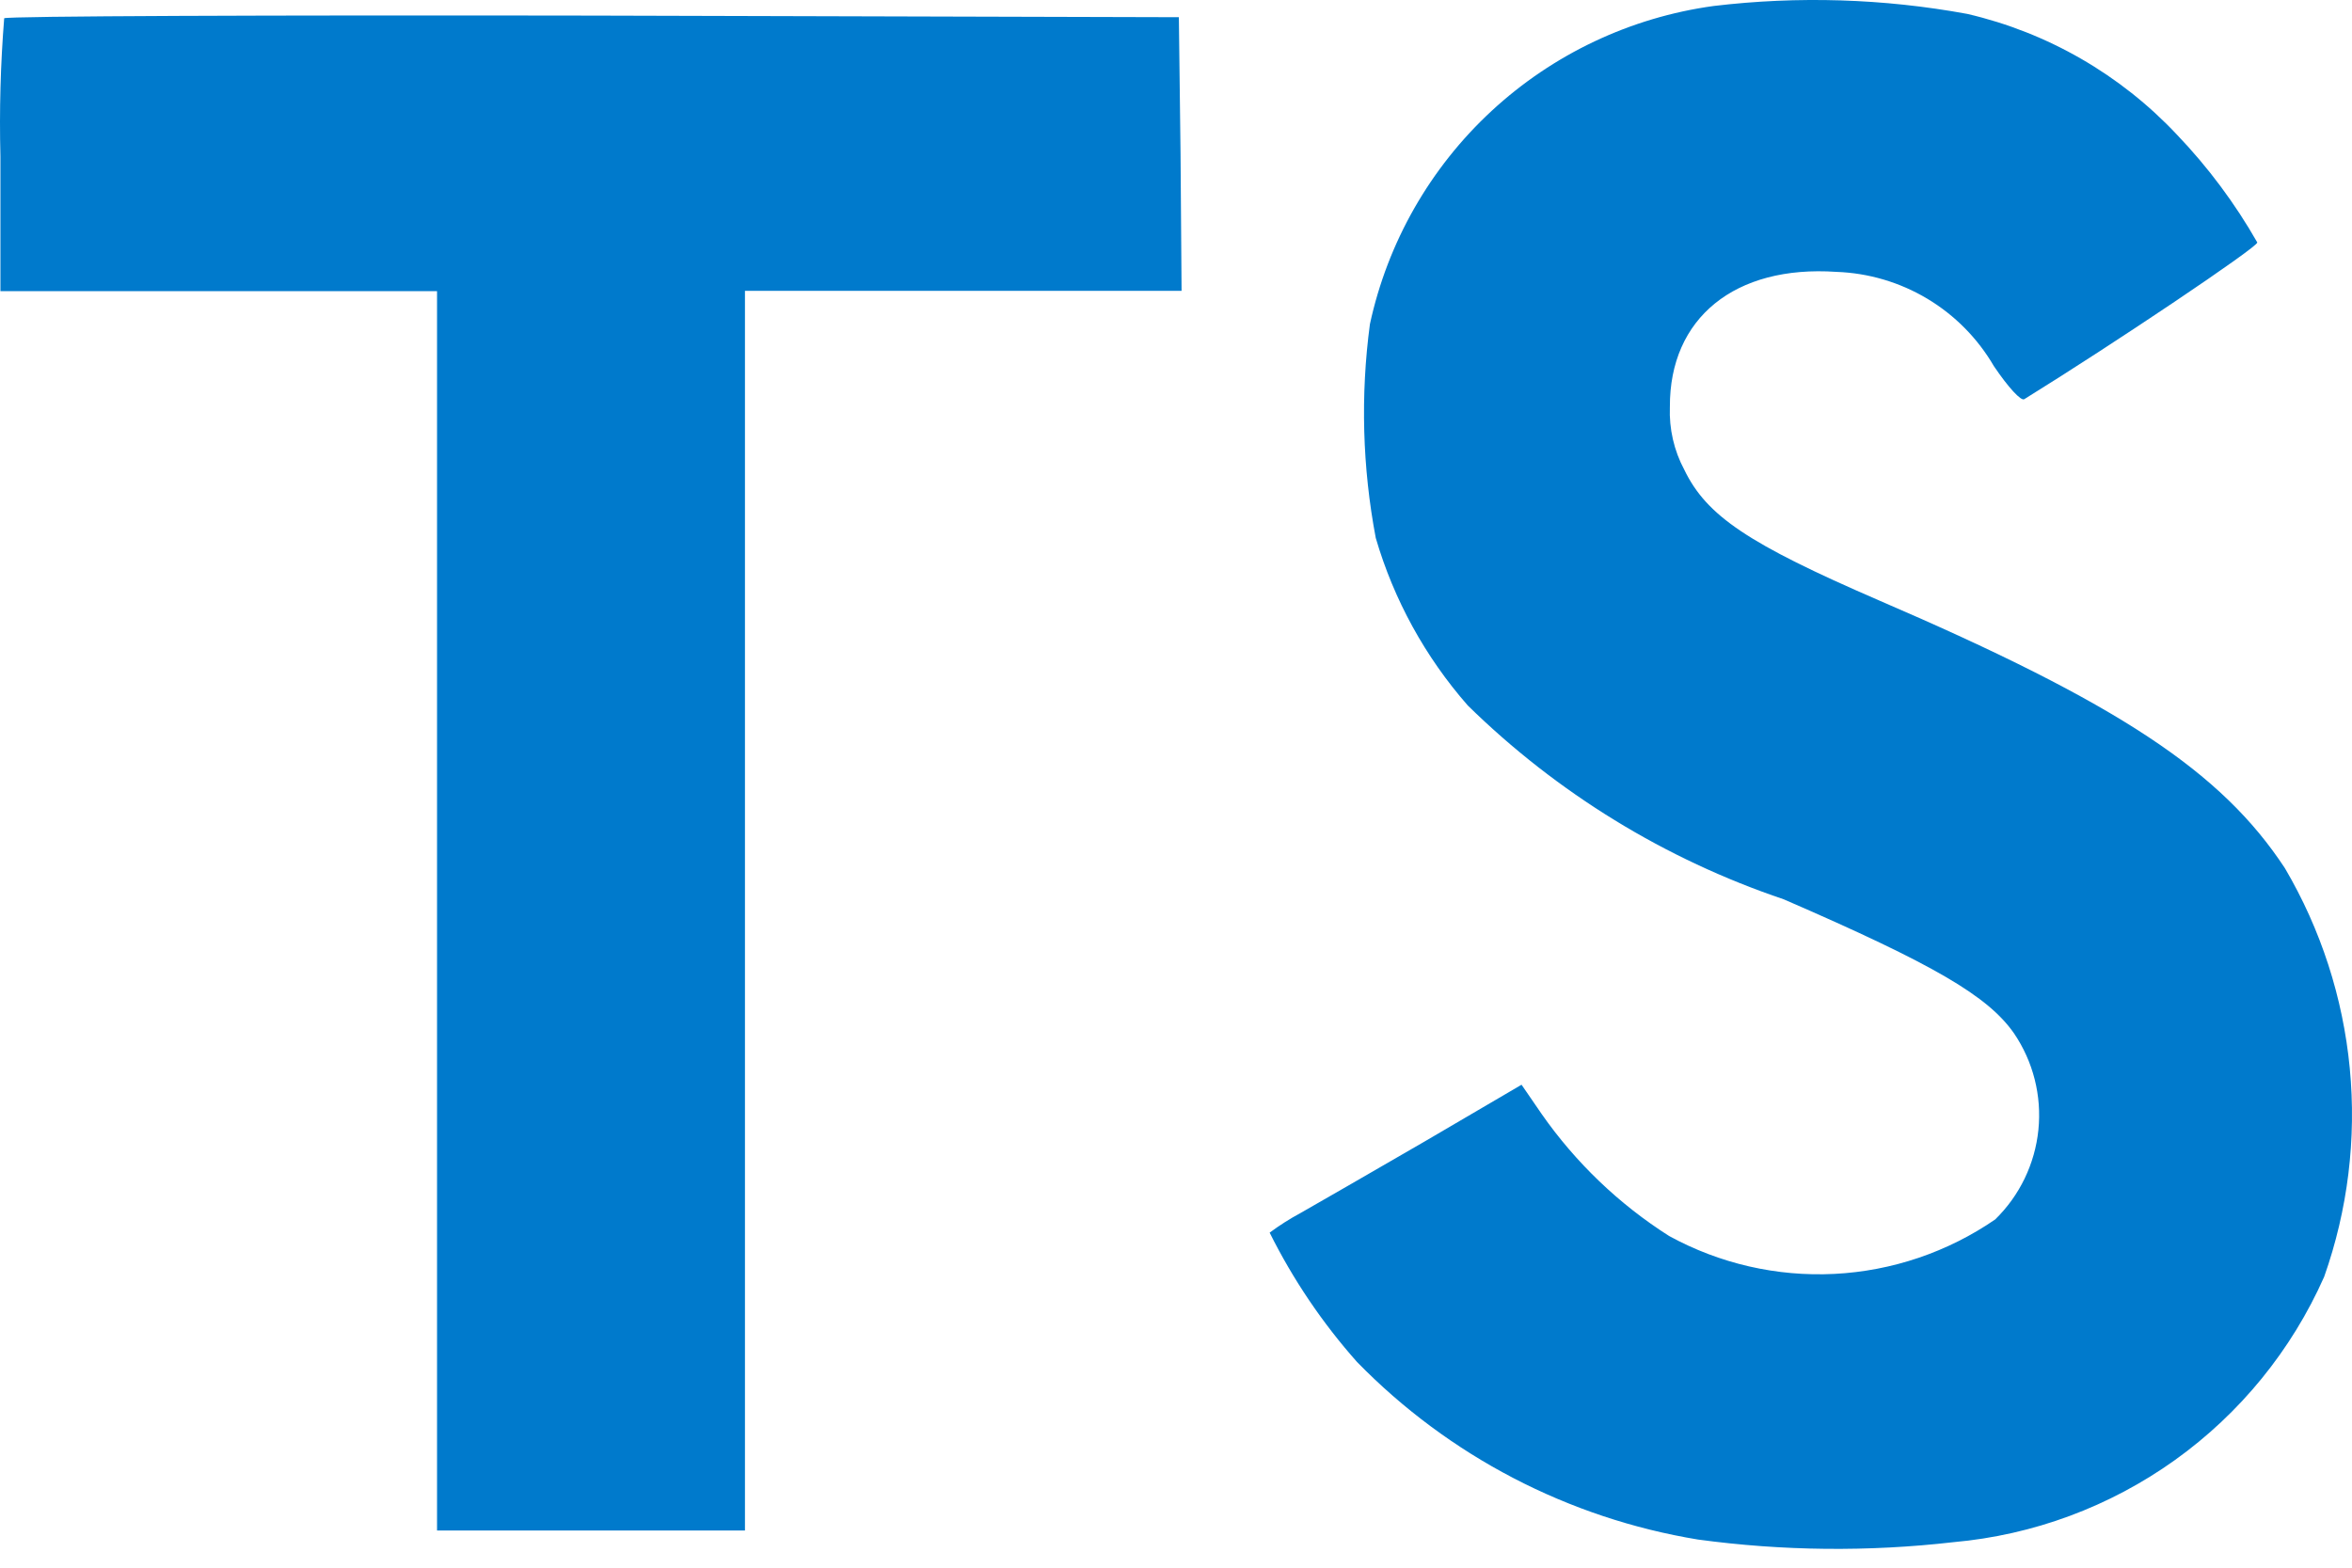 <svg width="60" height="40" viewBox="0 0 60 40" fill="none" xmlns="http://www.w3.org/2000/svg">
<path d="M50.187 0.355C52.235 0.831 54.096 1.904 55.535 3.437C56.328 4.266 57.016 5.19 57.584 6.186C57.611 6.295 53.894 8.792 51.64 10.185C51.558 10.24 51.233 9.887 50.865 9.343C50.453 8.635 49.869 8.043 49.166 7.622C48.464 7.202 47.666 6.966 46.848 6.937C44.257 6.759 42.587 8.116 42.599 10.384C42.577 10.942 42.704 11.495 42.967 11.987C43.537 13.165 44.596 13.873 47.921 15.314C54.041 17.948 56.668 19.685 58.289 22.153C59.206 23.713 59.77 25.454 59.943 27.255C60.116 29.055 59.893 30.872 59.29 32.577C58.461 34.448 57.147 36.062 55.484 37.253C53.82 38.444 51.868 39.168 49.831 39.349C47.665 39.598 45.476 39.575 43.316 39.282C40.007 38.738 36.959 37.15 34.617 34.75C33.732 33.753 32.983 32.644 32.389 31.451C32.639 31.266 32.902 31.098 33.176 30.951C33.556 30.735 34.995 29.907 36.352 29.12L38.815 27.677L39.33 28.427C40.197 29.667 41.301 30.724 42.578 31.536C43.867 32.243 45.328 32.578 46.797 32.504C48.266 32.429 49.685 31.948 50.897 31.115C51.522 30.506 51.912 29.696 52 28.828C52.088 27.959 51.868 27.088 51.378 26.366C50.714 25.416 49.357 24.617 45.501 22.945C42.477 21.925 39.722 20.235 37.444 18.001C36.359 16.764 35.557 15.305 35.096 13.726C34.755 11.927 34.704 10.085 34.947 8.27C35.399 6.181 36.483 4.282 38.051 2.83C39.619 1.379 41.596 0.444 43.713 0.153C45.869 -0.105 48.051 -0.037 50.187 0.355ZM30.116 3.923L30.142 7.421H19.004V39.051H11.149V7.428H0.011V3.992C-0.019 2.816 0.013 1.639 0.107 0.466C0.148 0.41 6.92 0.384 15.131 0.398L30.073 0.439L30.116 3.923Z" fill="#007ACC"/>
</svg>
